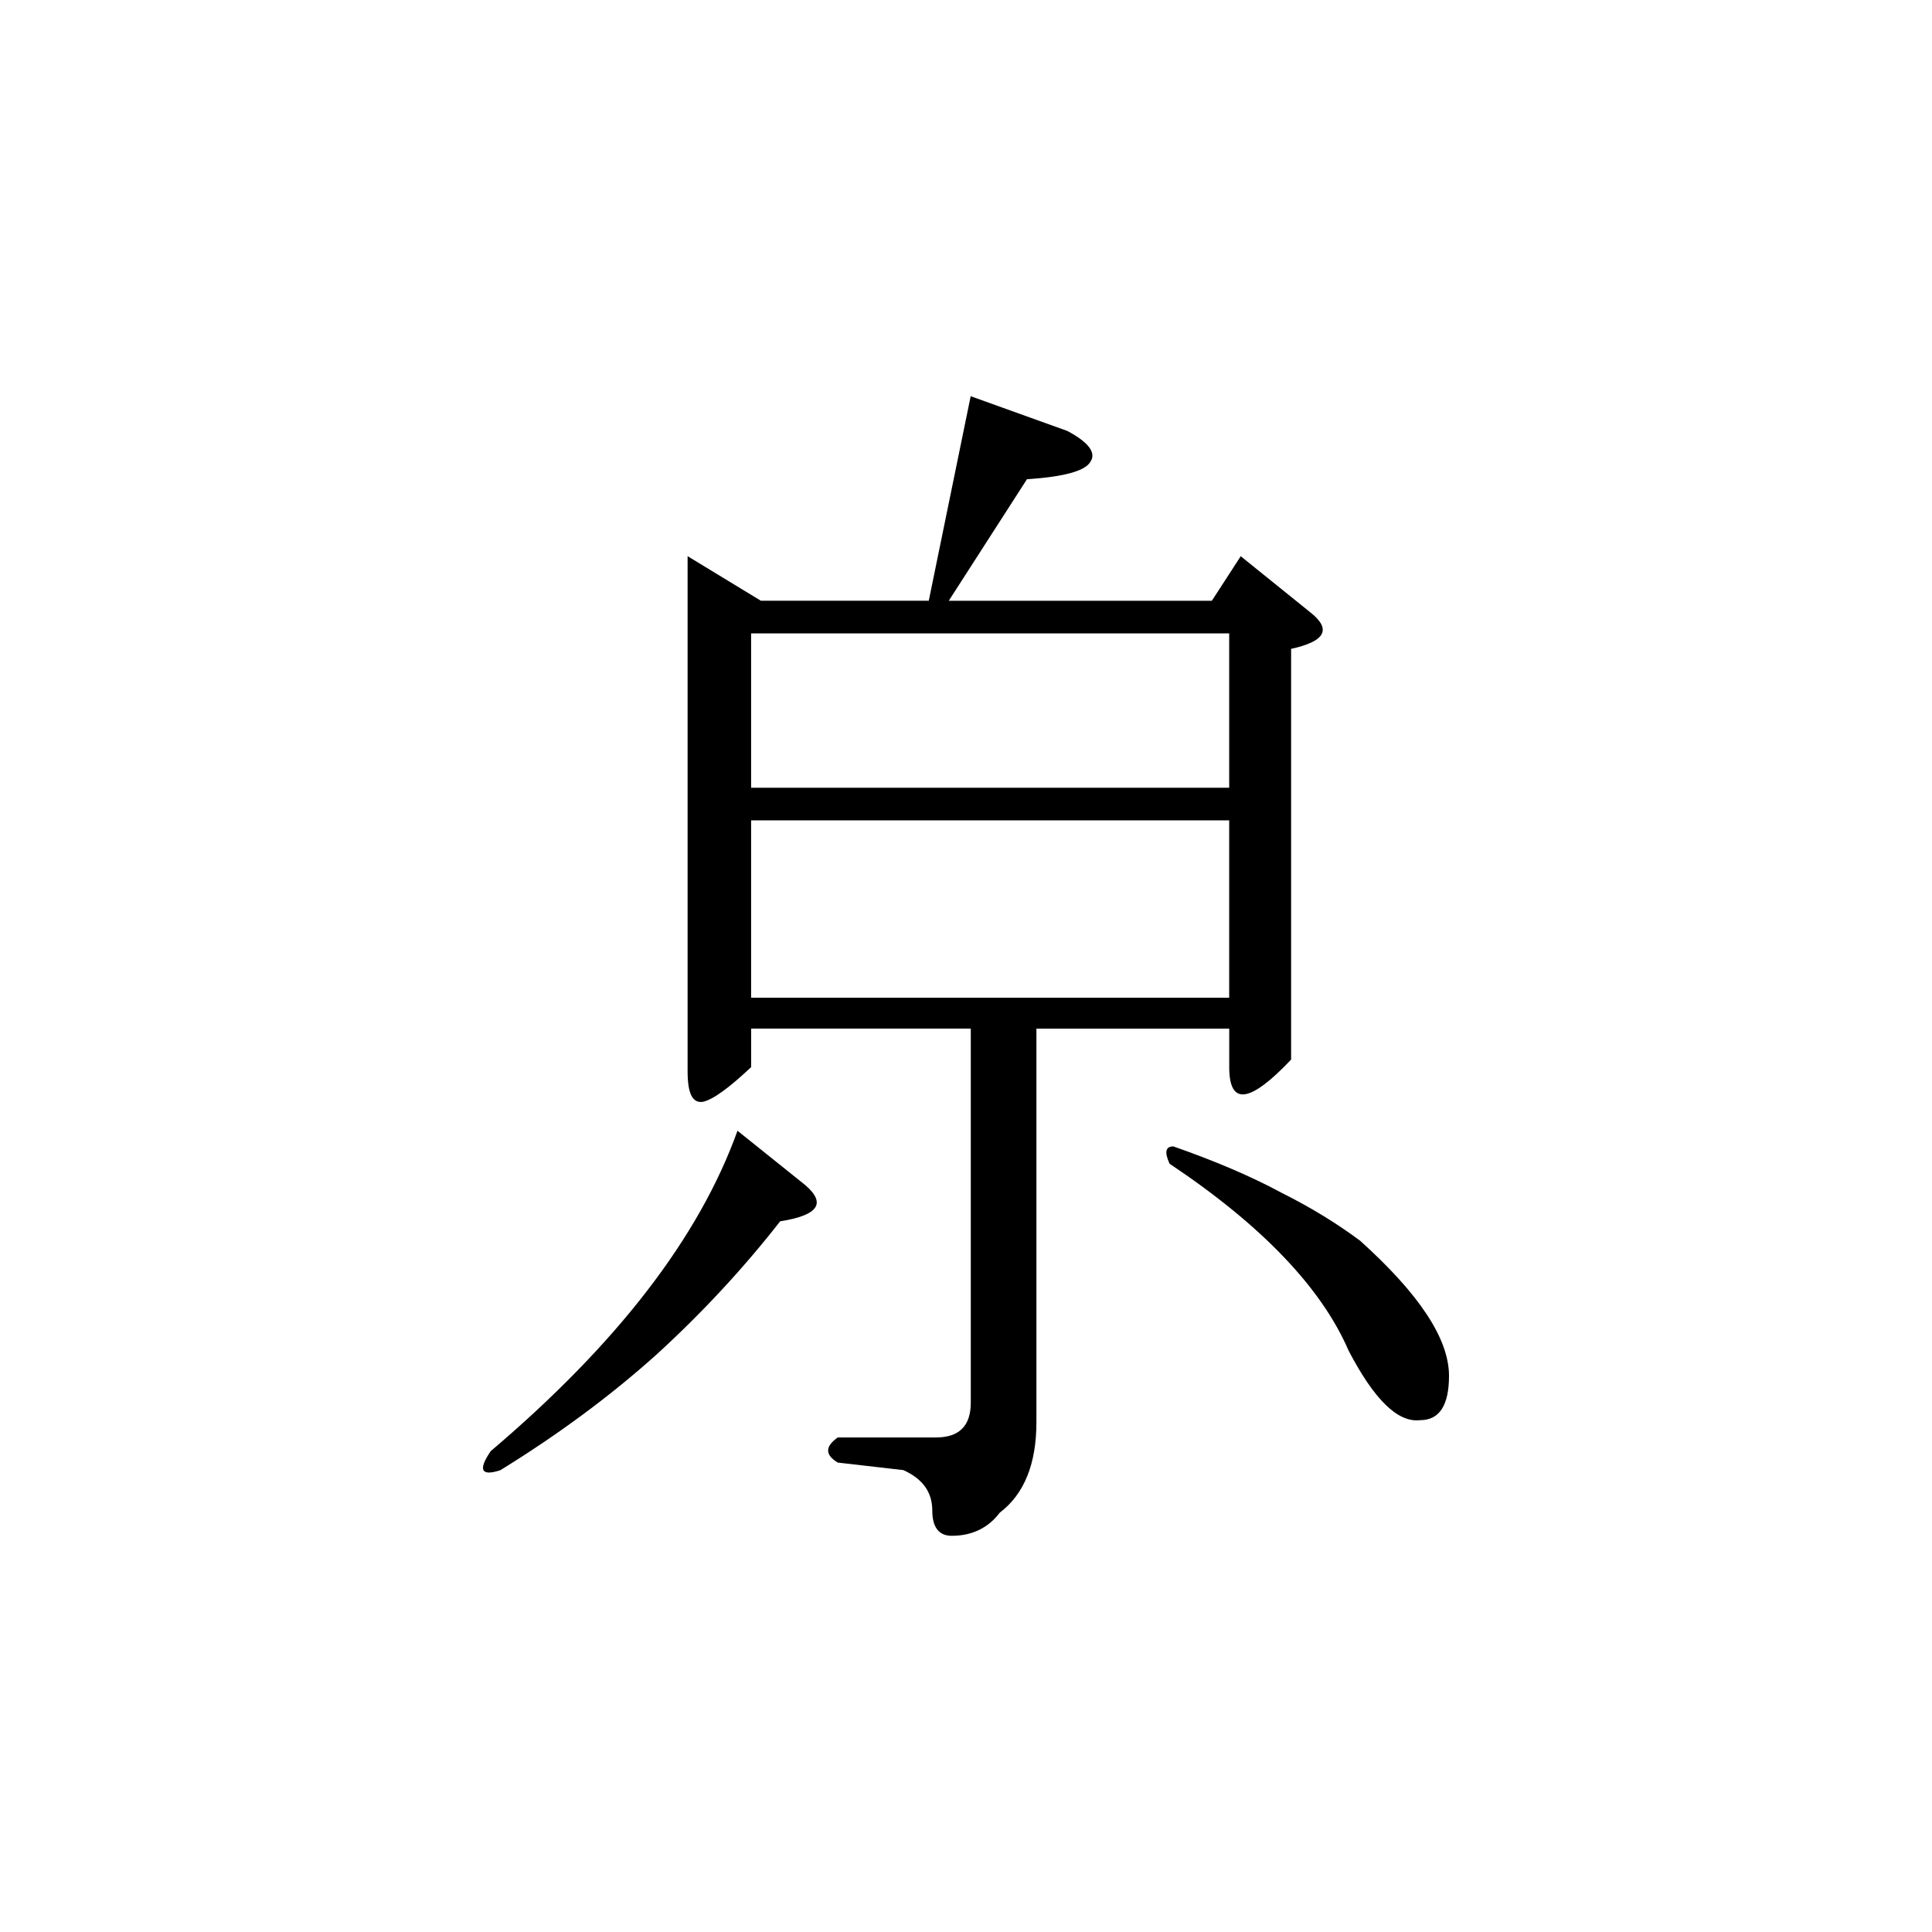 <svg height="40" viewBox="0 0 40 40" width="40" xmlns="http://www.w3.org/2000/svg"><path d="m28.16 25.688c1.219 1.098 1.84 2.027 1.84 2.797 0 .613-.199.918-.598.918-.461.055-.949-.422-1.48-1.438-.559-1.297-1.793-2.594-3.707-3.871-.109-.238-.086-.359.078-.359.848.297 1.598.613 2.234.957.641.32 1.176.656 1.633.996zm-2.711-5.031v-3.672h-9.898v3.672zm0-4.348v-3.195h-9.898v3.195zm-9.297 8.977c-.75.961-1.602 1.883-2.559 2.758-.957.859-2.035 1.656-3.234 2.395-.395.129-.469 0-.199-.395 2.605-2.211 4.312-4.414 5.109-6.633l1.398 1.121c.445.379.281.629-.516.754zm3.672-12.848h5.266l.598-.922 1.438 1.16c.449.352.316.602-.395.758v8.504c-.859.906-1.281.957-1.281.156v-.797h-3.992v8.145c0 .875-.258 1.496-.758 1.875-.242.32-.578.48-.996.48-.27 0-.402-.184-.402-.52 0-.383-.195-.656-.598-.84l-1.359-.156c-.266-.16-.266-.332 0-.52h2.035c.48 0 .719-.242.719-.719v-7.746h-4.547v.797c-.461.434-.789.672-1 .719-.219.031-.316-.176-.316-.637v-10.66l1.516.922zm-.602.035.875-4.27 2 .719c.449.238.605.457.477.641-.109.188-.547.309-1.312.359l-1.641 2.551zm0 0"/></svg>
